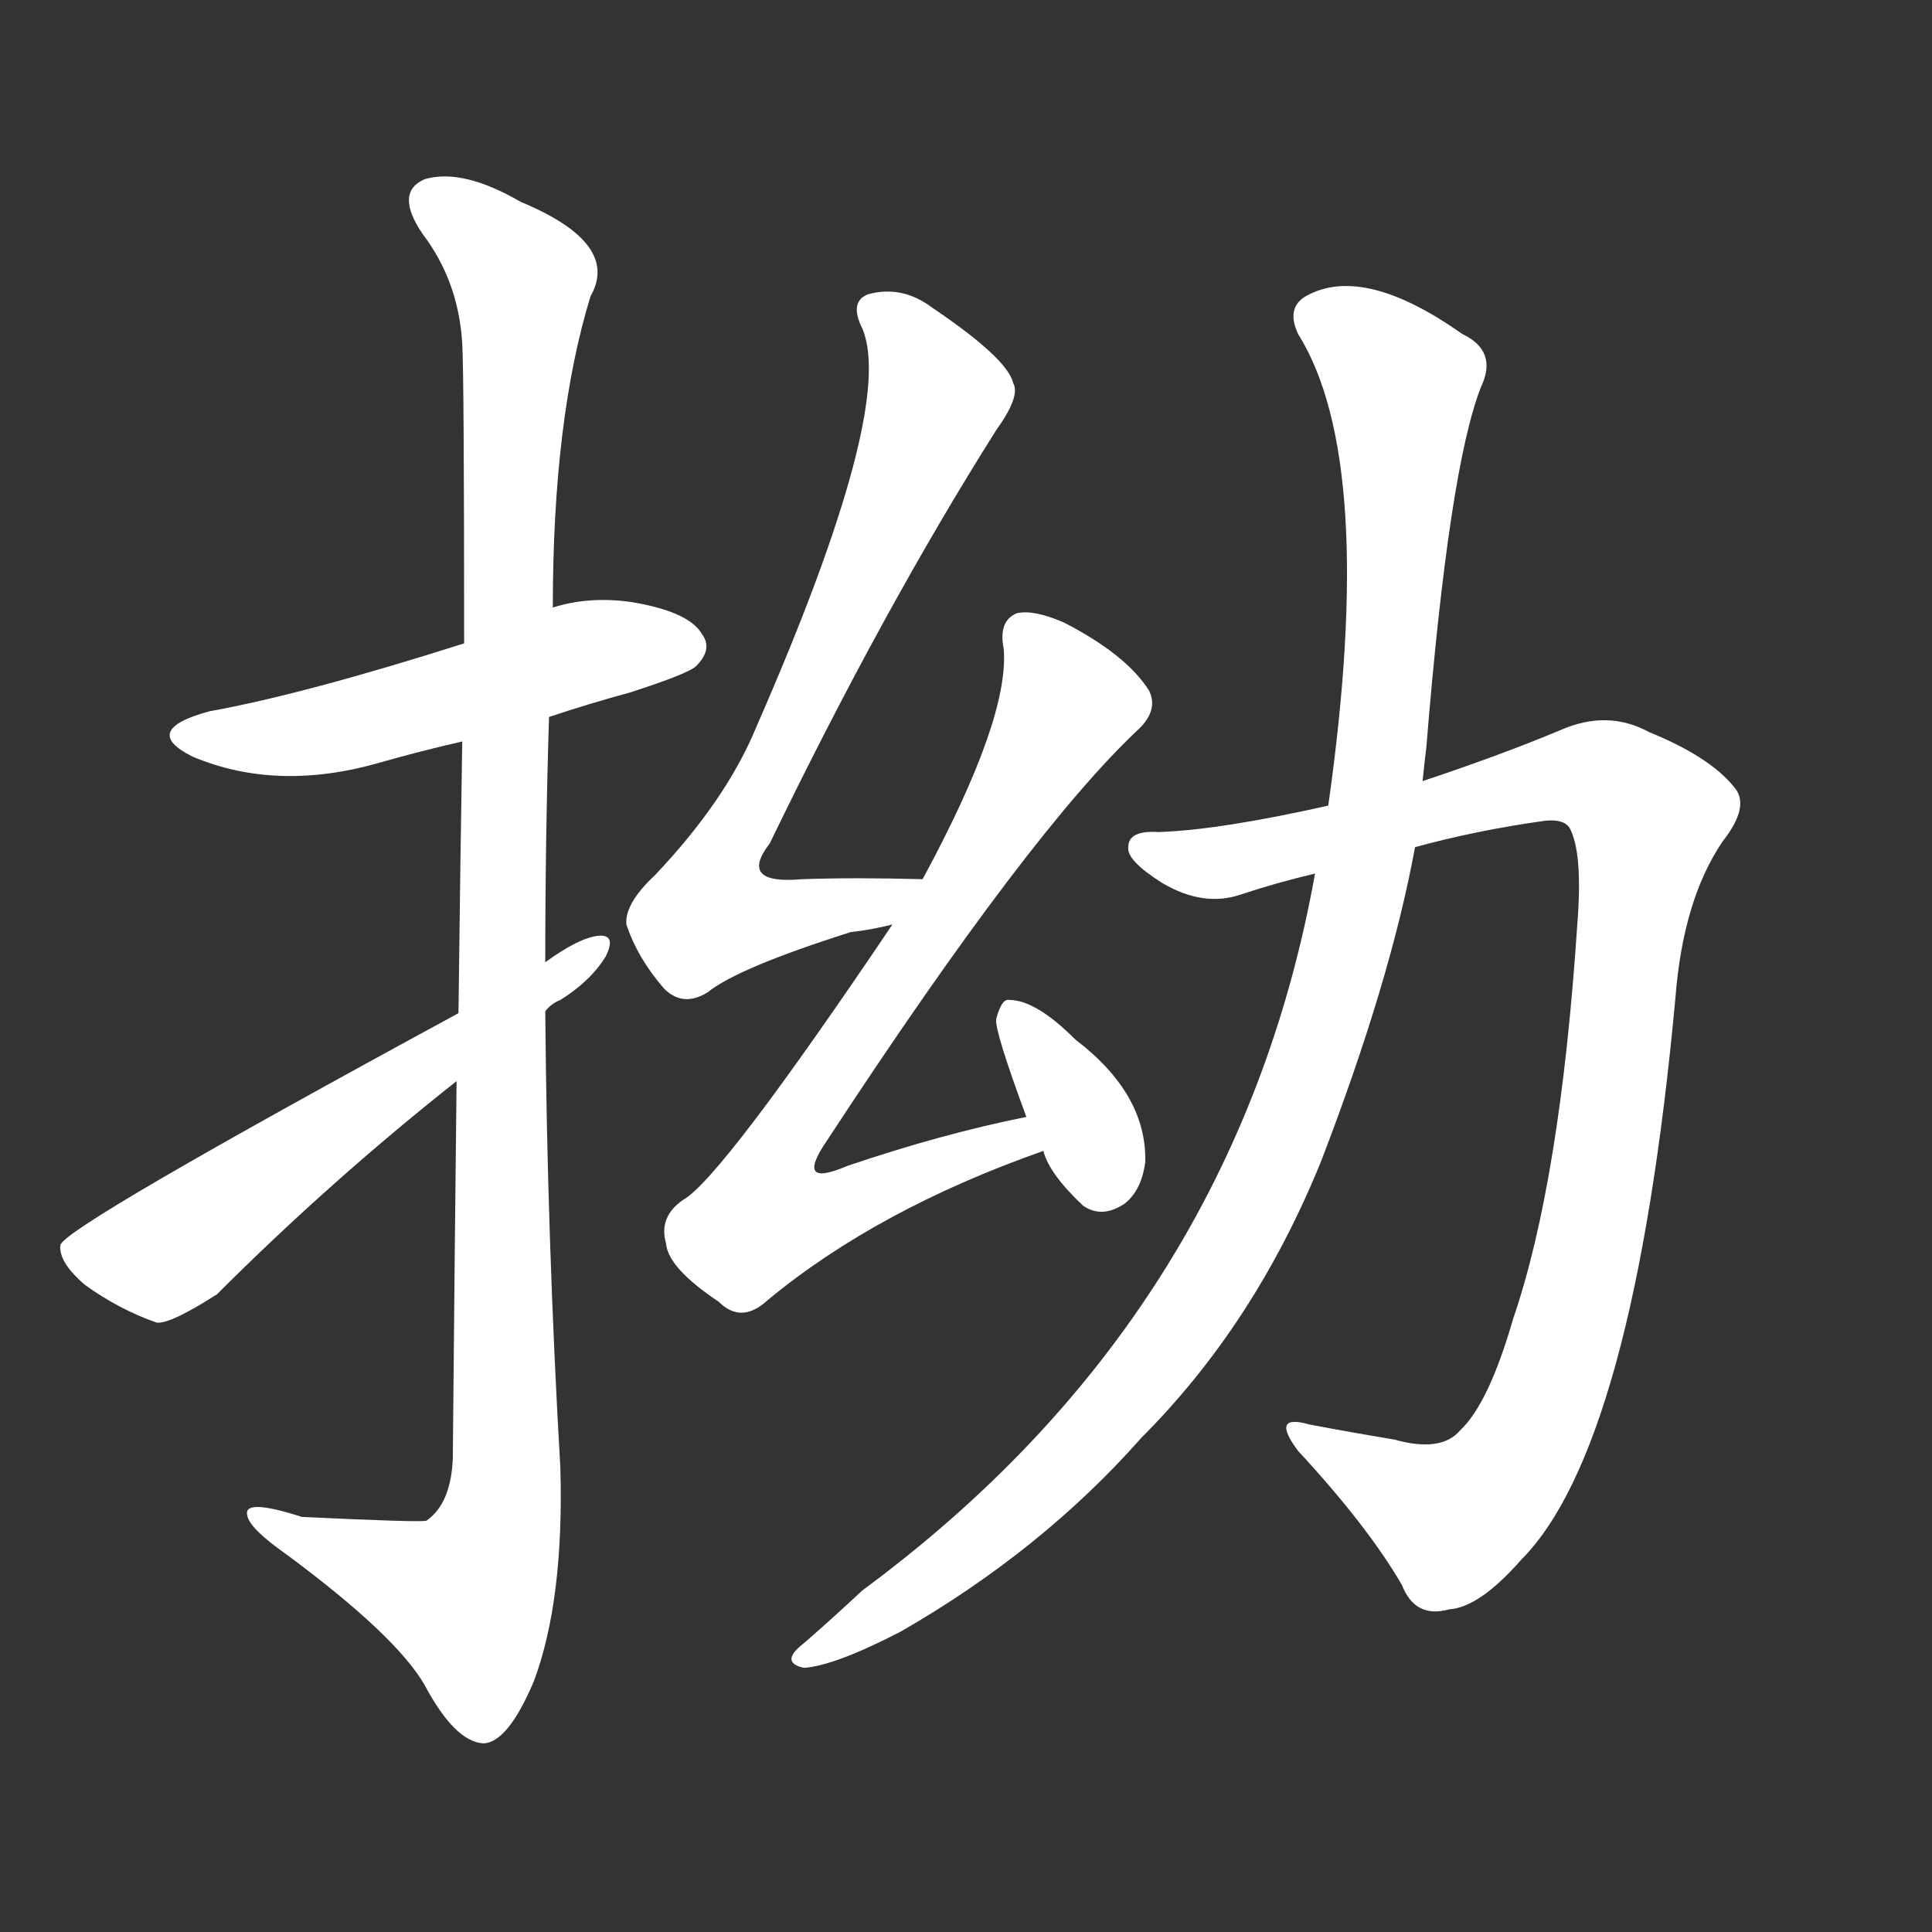 <svg version="1.1" viewBox="0 0 1024 1024" xmlns="http://www.w3.org/2000/svg">
  <rect x="0" y="0" width="1024" height="1024" fill="#333333" stroke="none"/>
  <g transform="scale(1, -1) translate(0, -900)">
    <style type="text/css">
        .stroke1 {fill: #FFFFFF;}
        .stroke2 {fill: #FFFFFF;}
        .stroke3 {fill: #FFFFFF;}
        .stroke4 {fill: #FFFFFF;}
        .stroke5 {fill: #FFFFFF;}
        .stroke6 {fill: #FFFFFF;}
        .stroke7 {fill: #FFFFFF;}
        .stroke8 {fill: #FFFFFF;}
        .stroke9 {fill: #FFFFFF;}
        .stroke10 {fill: #FFFFFF;}
        .stroke11 {fill: #FFFFFF;}
        .stroke12 {fill: #FFFFFF;}
        .stroke13 {fill: #FFFFFF;}
        .stroke14 {fill: #FFFFFF;}
        .stroke15 {fill: #FFFFFF;}
        .stroke16 {fill: #FFFFFF;}
        .stroke17 {fill: #FFFFFF;}
        .stroke18 {fill: #FFFFFF;}
        .stroke19 {fill: #FFFFFF;}
        .stroke20 {fill: #FFFFFF;}
        text {
            font-family: Helvetica;
            font-size: 50px;
            fill: #FFFFFF;}
            paint-order: stroke;
            stroke: #000000;
            stroke-width: 4px;
            stroke-linecap: butt;
            stroke-linejoin: miter;
            font-weight: 800;
        }
    </style>

    <path d="M 291 520 Q 312 527 334 533 Q 365 543 369 547 Q 378 556 372 564 Q 365 576 334 581 Q 312 584 293 578 L 246 559 Q 161 532 111 523 Q 74 513 102 499 Q 147 480 202 496 Q 223 502 245 507 L 291 520 Z" class="stroke1"/>
    <path d="M 242 327 Q 241 239 240 127 Q 239 103 226 94 Q 223 93 160 96 Q 129 106 131 97 Q 132 90 152 76 Q 210 33 225 7 Q 241 -23 256 -24 Q 269 -24 283 9 Q 299 52 297 122 Q 290 243 289 364 L 289 390 Q 289 456 291 520 L 293 578 Q 293 678 313 743 Q 329 771 276 793 Q 245 811 225 805 Q 209 798 224 776 Q 243 751 245 718 Q 246 700 246 559 L 245 507 Q 244 446 243 363 L 242 327 Z" class="stroke2"/>
    <path d="M 289 364 Q 292 368 297 370 Q 313 380 321 393 Q 327 405 317 404 Q 307 403 289 390 L 243 363 Q 33 249 32 240 Q 31 231 45 219 Q 63 206 83 199 Q 90 198 115 214 Q 175 274 242 327 L 289 364 Z" class="stroke3"/>
    <path d="M 489 434 Q 453 435 425 434 Q 391 431 408 453 Q 468 577 528 672 Q 541 690 537 697 Q 534 710 494 737 Q 478 749 460 744 Q 450 740 457 726 Q 475 684 401 515 Q 385 476 347 436 Q 331 421 332 410 Q 338 392 352 376 Q 362 366 375 374 Q 391 387 451 406 Q 461 407 473 410 C 502 416 519 433 489 434 Z" class="stroke4"/>
    <path d="M 544 308 Q 499 299 449 282 Q 421 270 438 295 Q 546 460 604 514 Q 614 524 609 534 Q 597 553 564 570 Q 548 577 539 575 Q 529 571 532 556 Q 535 519 489 434 L 473 410 Q 382 275 362 264 Q 349 255 353 241 Q 354 228 381 210 Q 393 198 407 211 Q 465 259 553 290 C 581 300 573 314 544 308 Z" class="stroke5"/>
    <path d="M 553 290 Q 556 278 574 261 Q 584 254 596 262 Q 605 269 607 284 Q 608 320 570 349 Q 549 370 535 370 Q 531 371 528 360 Q 527 354 544 308 L 553 290 Z" class="stroke6"/>
    <path d="M 704 473 Q 646 460 614 459 Q 598 460 598 451 Q 597 444 616 432 Q 638 419 658 426 Q 676 432 697 437 L 750 451 Q 783 460 819 465 Q 829 466 832 461 Q 839 448 836 410 Q 827 274 802 201 Q 789 156 774 142 Q 764 130 739 137 Q 715 141 694 145 Q 673 151 688 131 Q 725 91 743 60 Q 750 42 768 47 Q 784 48 806 73 Q 866 133 888 371 Q 892 423 913 454 Q 928 473 919 483 Q 906 499 874 512 Q 852 524 827 513 Q 796 500 754 486 L 704 473 Z" class="stroke7"/>
    <path d="M 697 437 Q 655 203 457 57 Q 441 42 426 29 Q 413 19 426 16 Q 442 17 477 35 Q 552 78 605 138 Q 665 198 700 284 Q 737 380 750 451 L 754 486 Q 755 496 756 504 Q 768 652 785 695 Q 794 714 775 723 Q 724 759 694 744 Q 681 738 688 723 Q 730 656 704 473 L 697 437 Z" class="stroke8"/>
</g></svg>